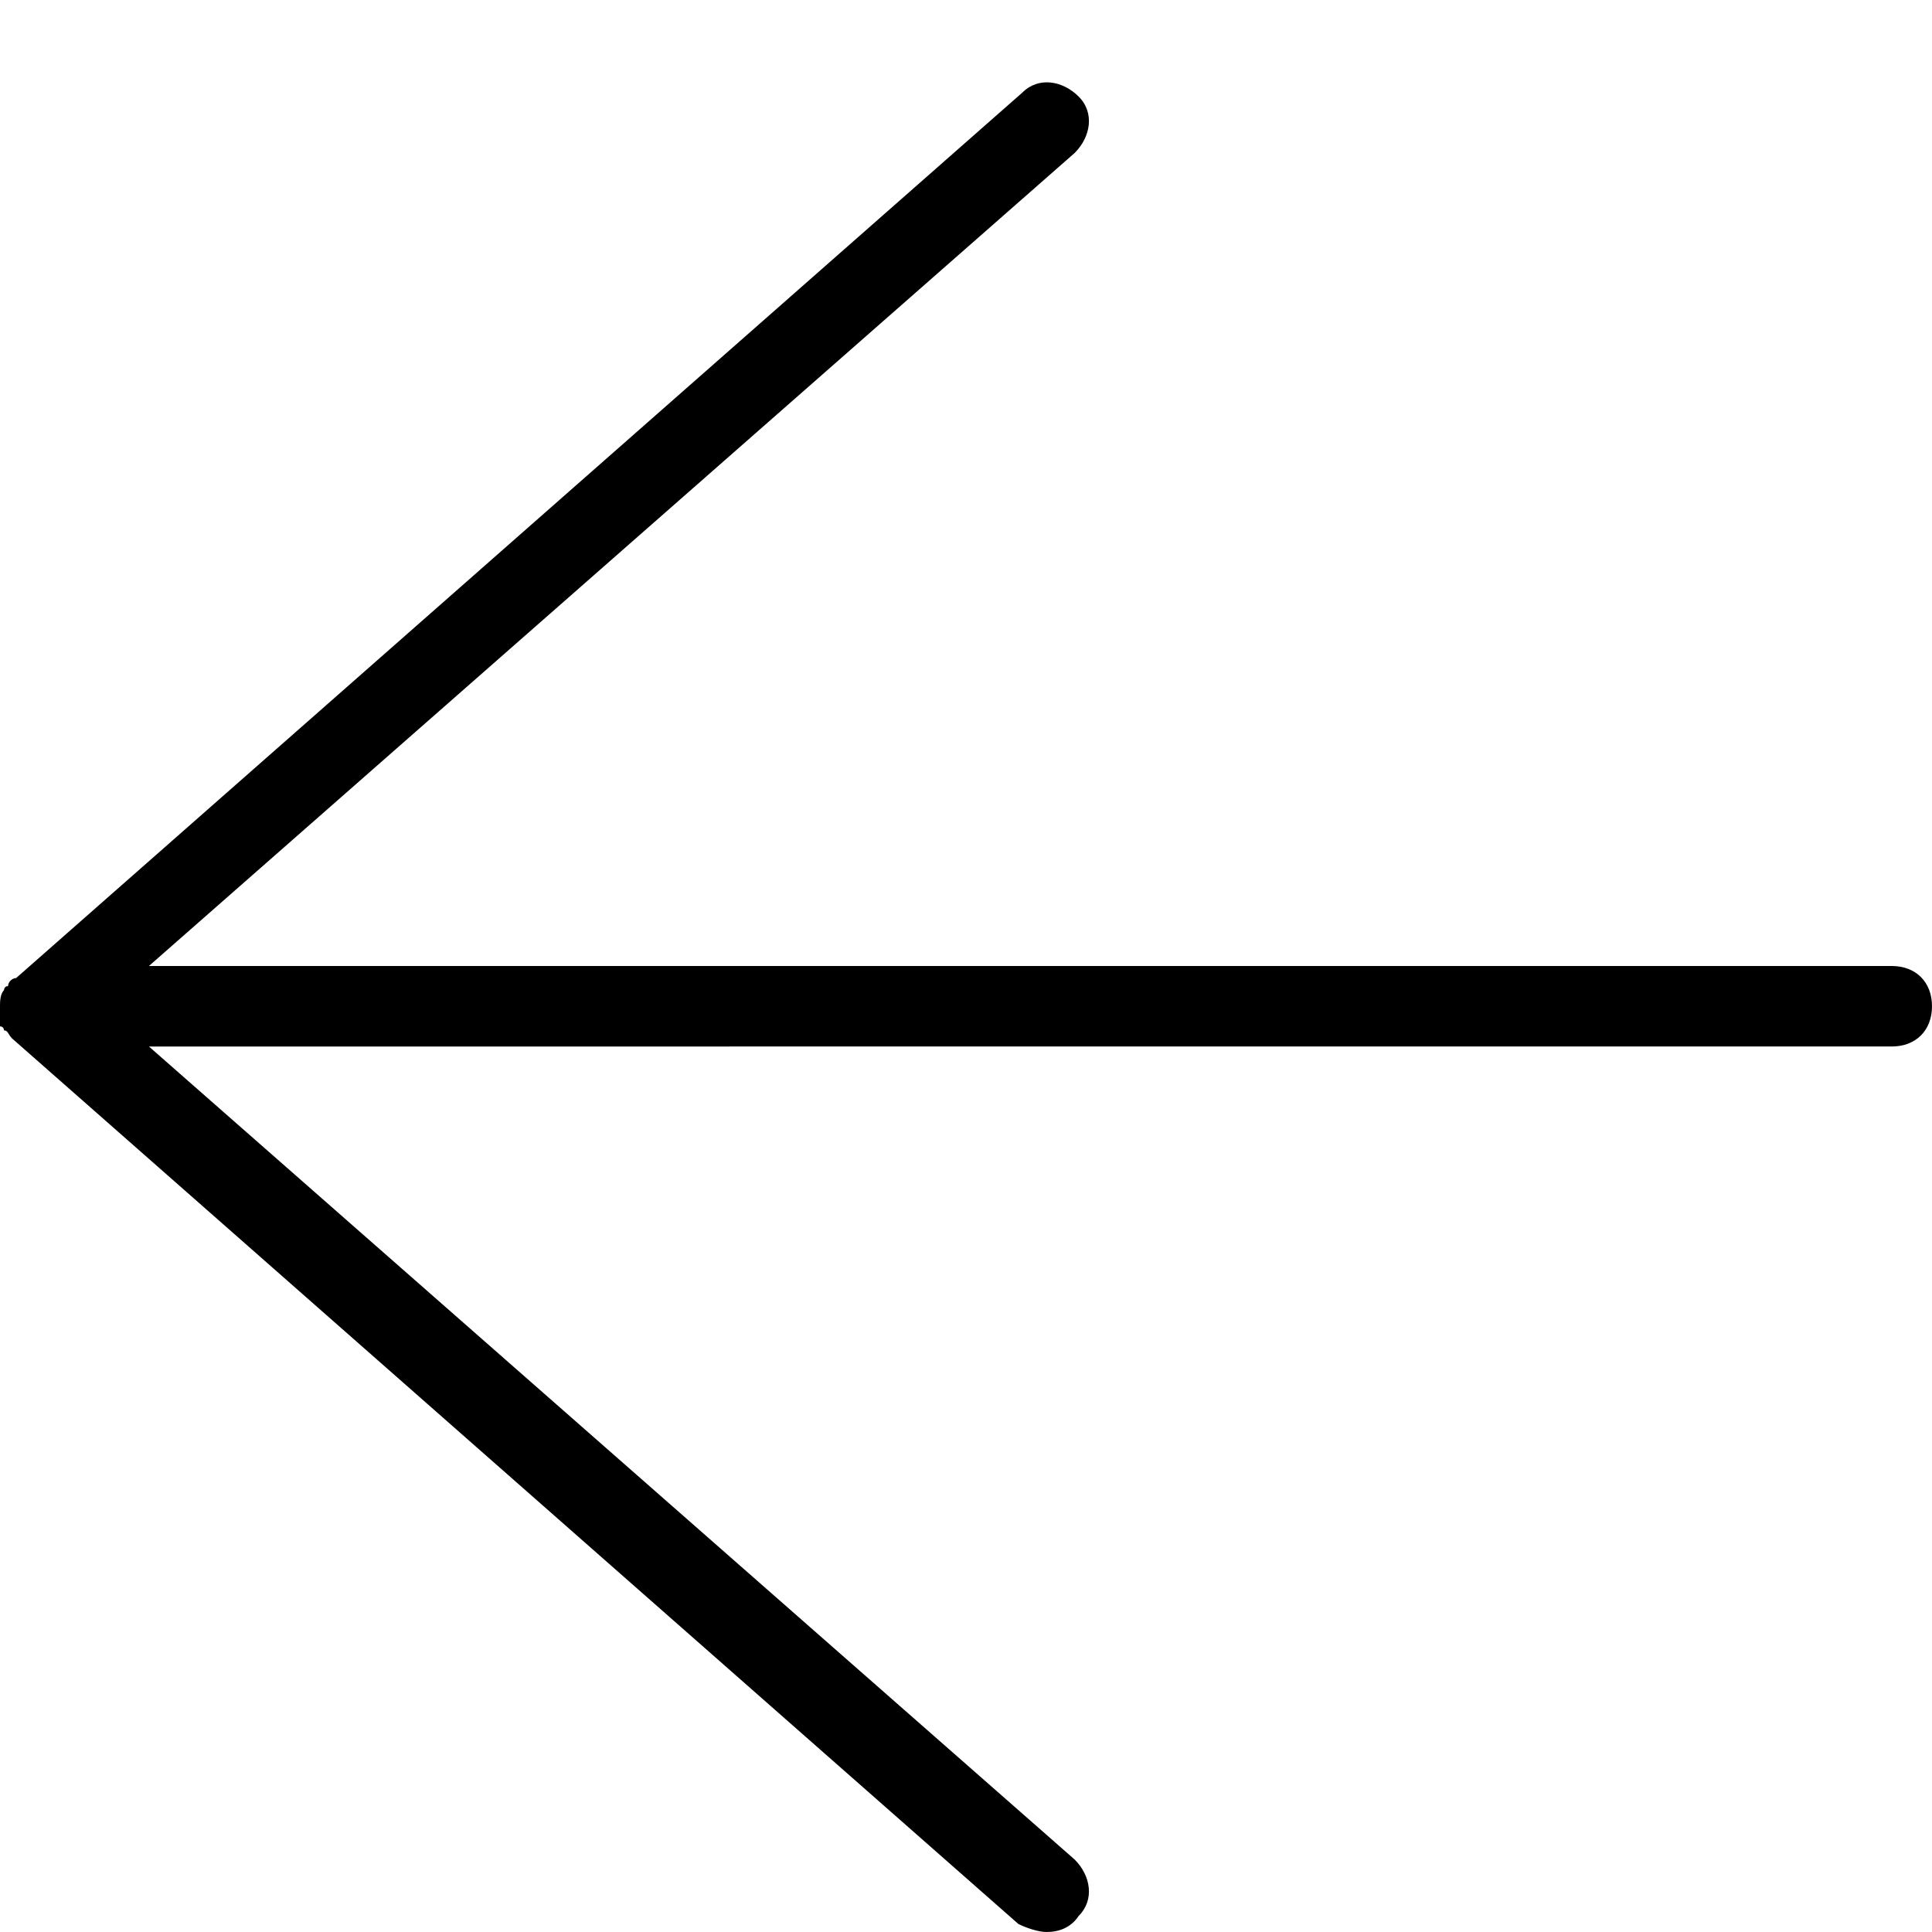 <?xml version="1.0" encoding="utf-8"?>
<!-- Generator: Adobe Illustrator 17.0.0, SVG Export Plug-In . SVG Version: 6.00 Build 0)  -->
<!DOCTYPE svg PUBLIC "-//W3C//DTD SVG 1.1//EN" "http://www.w3.org/Graphics/SVG/1.1/DTD/svg11.dtd">
<svg version="1.1" id="Layer_1" xmlns="http://www.w3.org/2000/svg" xmlns:xlink="http://www.w3.org/1999/xlink" x="0px" y="0px"
	 width="48px" height="48px" viewBox="0 0 48 48" enable-background="new 0 0 48 48" xml:space="preserve">
<path d="M48,25c0,0.6-0.4,1-1,1H3.7l23,20.2c0.4,0.4,0.5,1,0.1,1.4C26.6,47.9,26.3,48,26,48c-0.2,0-0.5-0.1-0.7-0.2l-25-22
	c0,0,0,0,0,0c-0.1-0.1-0.1-0.2-0.2-0.2c0,0,0-0.1-0.1-0.1C0,25.3,0,25.1,0,25c0-0.1,0-0.3,0.1-0.4c0,0,0-0.1,0.1-0.1
	c0-0.1,0.1-0.2,0.2-0.2c0,0,0,0,0,0l25-22c0.4-0.4,1-0.3,1.4,0.1c0.4,0.4,0.3,1-0.1,1.4L3.7,24H47C47.6,24,48,24.4,48,25z"/>
</svg>
